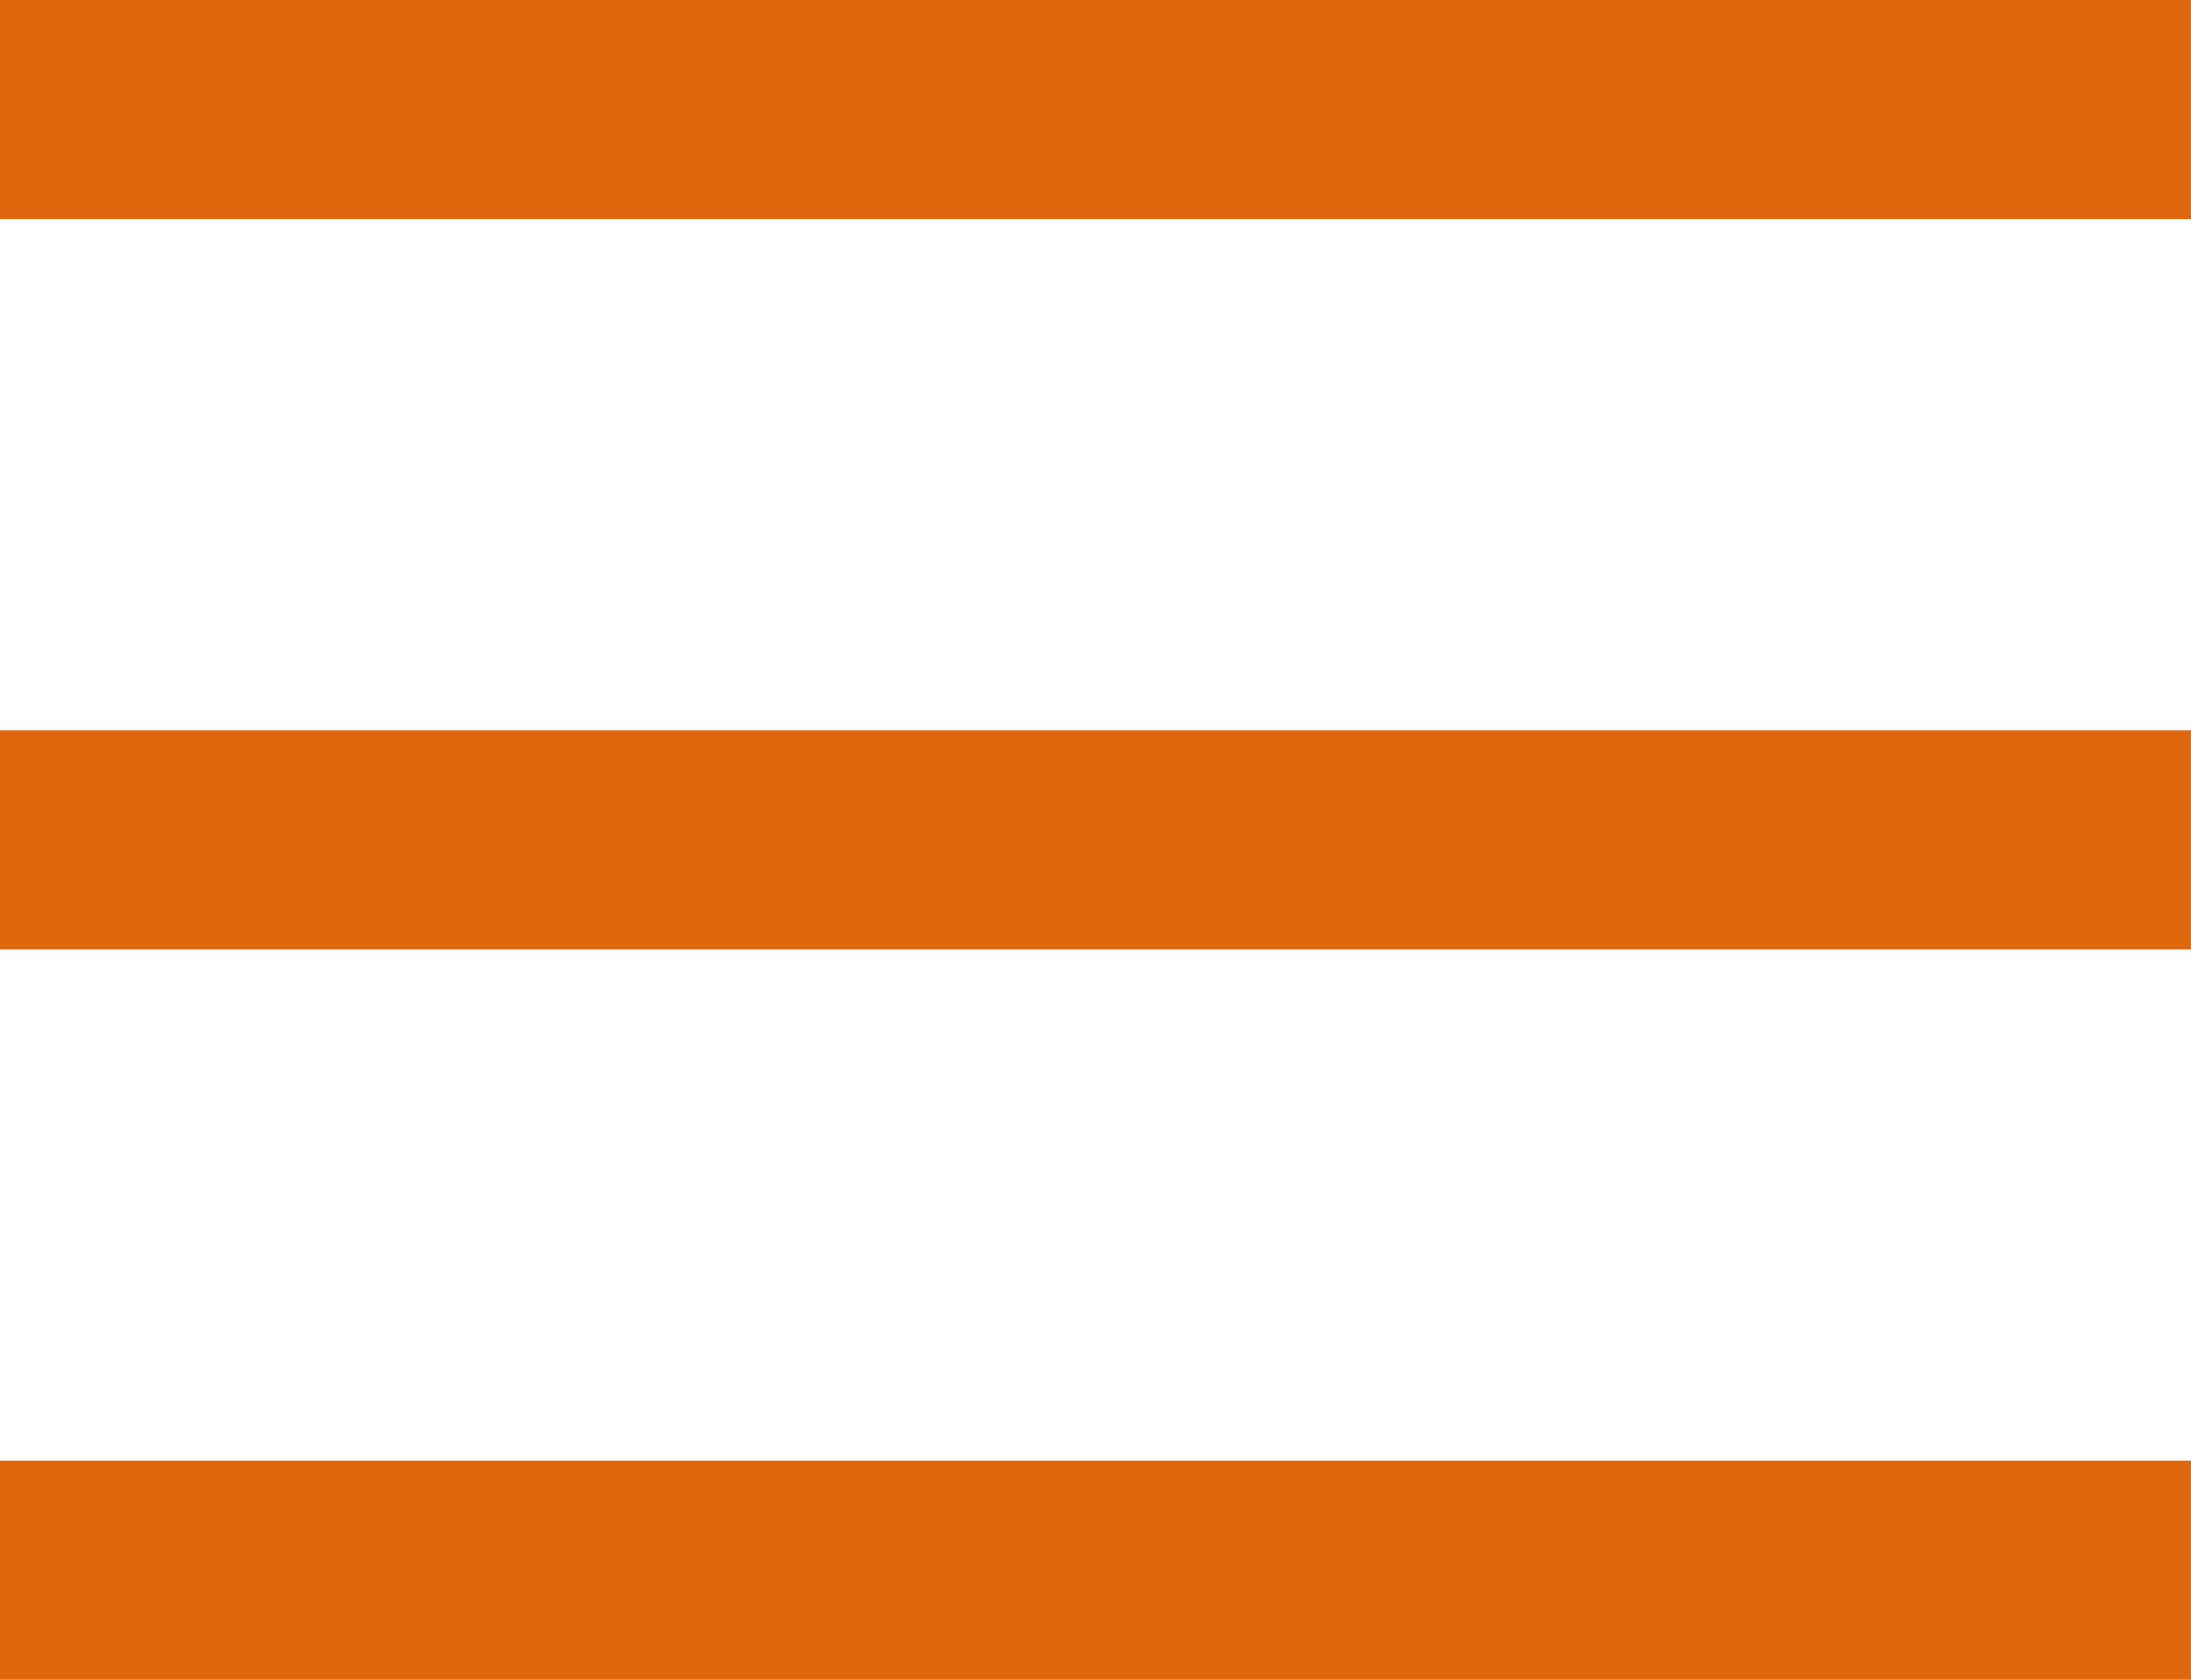 <svg width="30" height="23" viewBox="0 0 30 23" fill="none" xmlns="http://www.w3.org/2000/svg">
<rect width="30" height="3" fill="#E1670E"/>
<rect y="10" width="30" height="3" fill="#E1670E"/>
<rect y="20" width="30" height="3" fill="#E1670E"/>
</svg>
